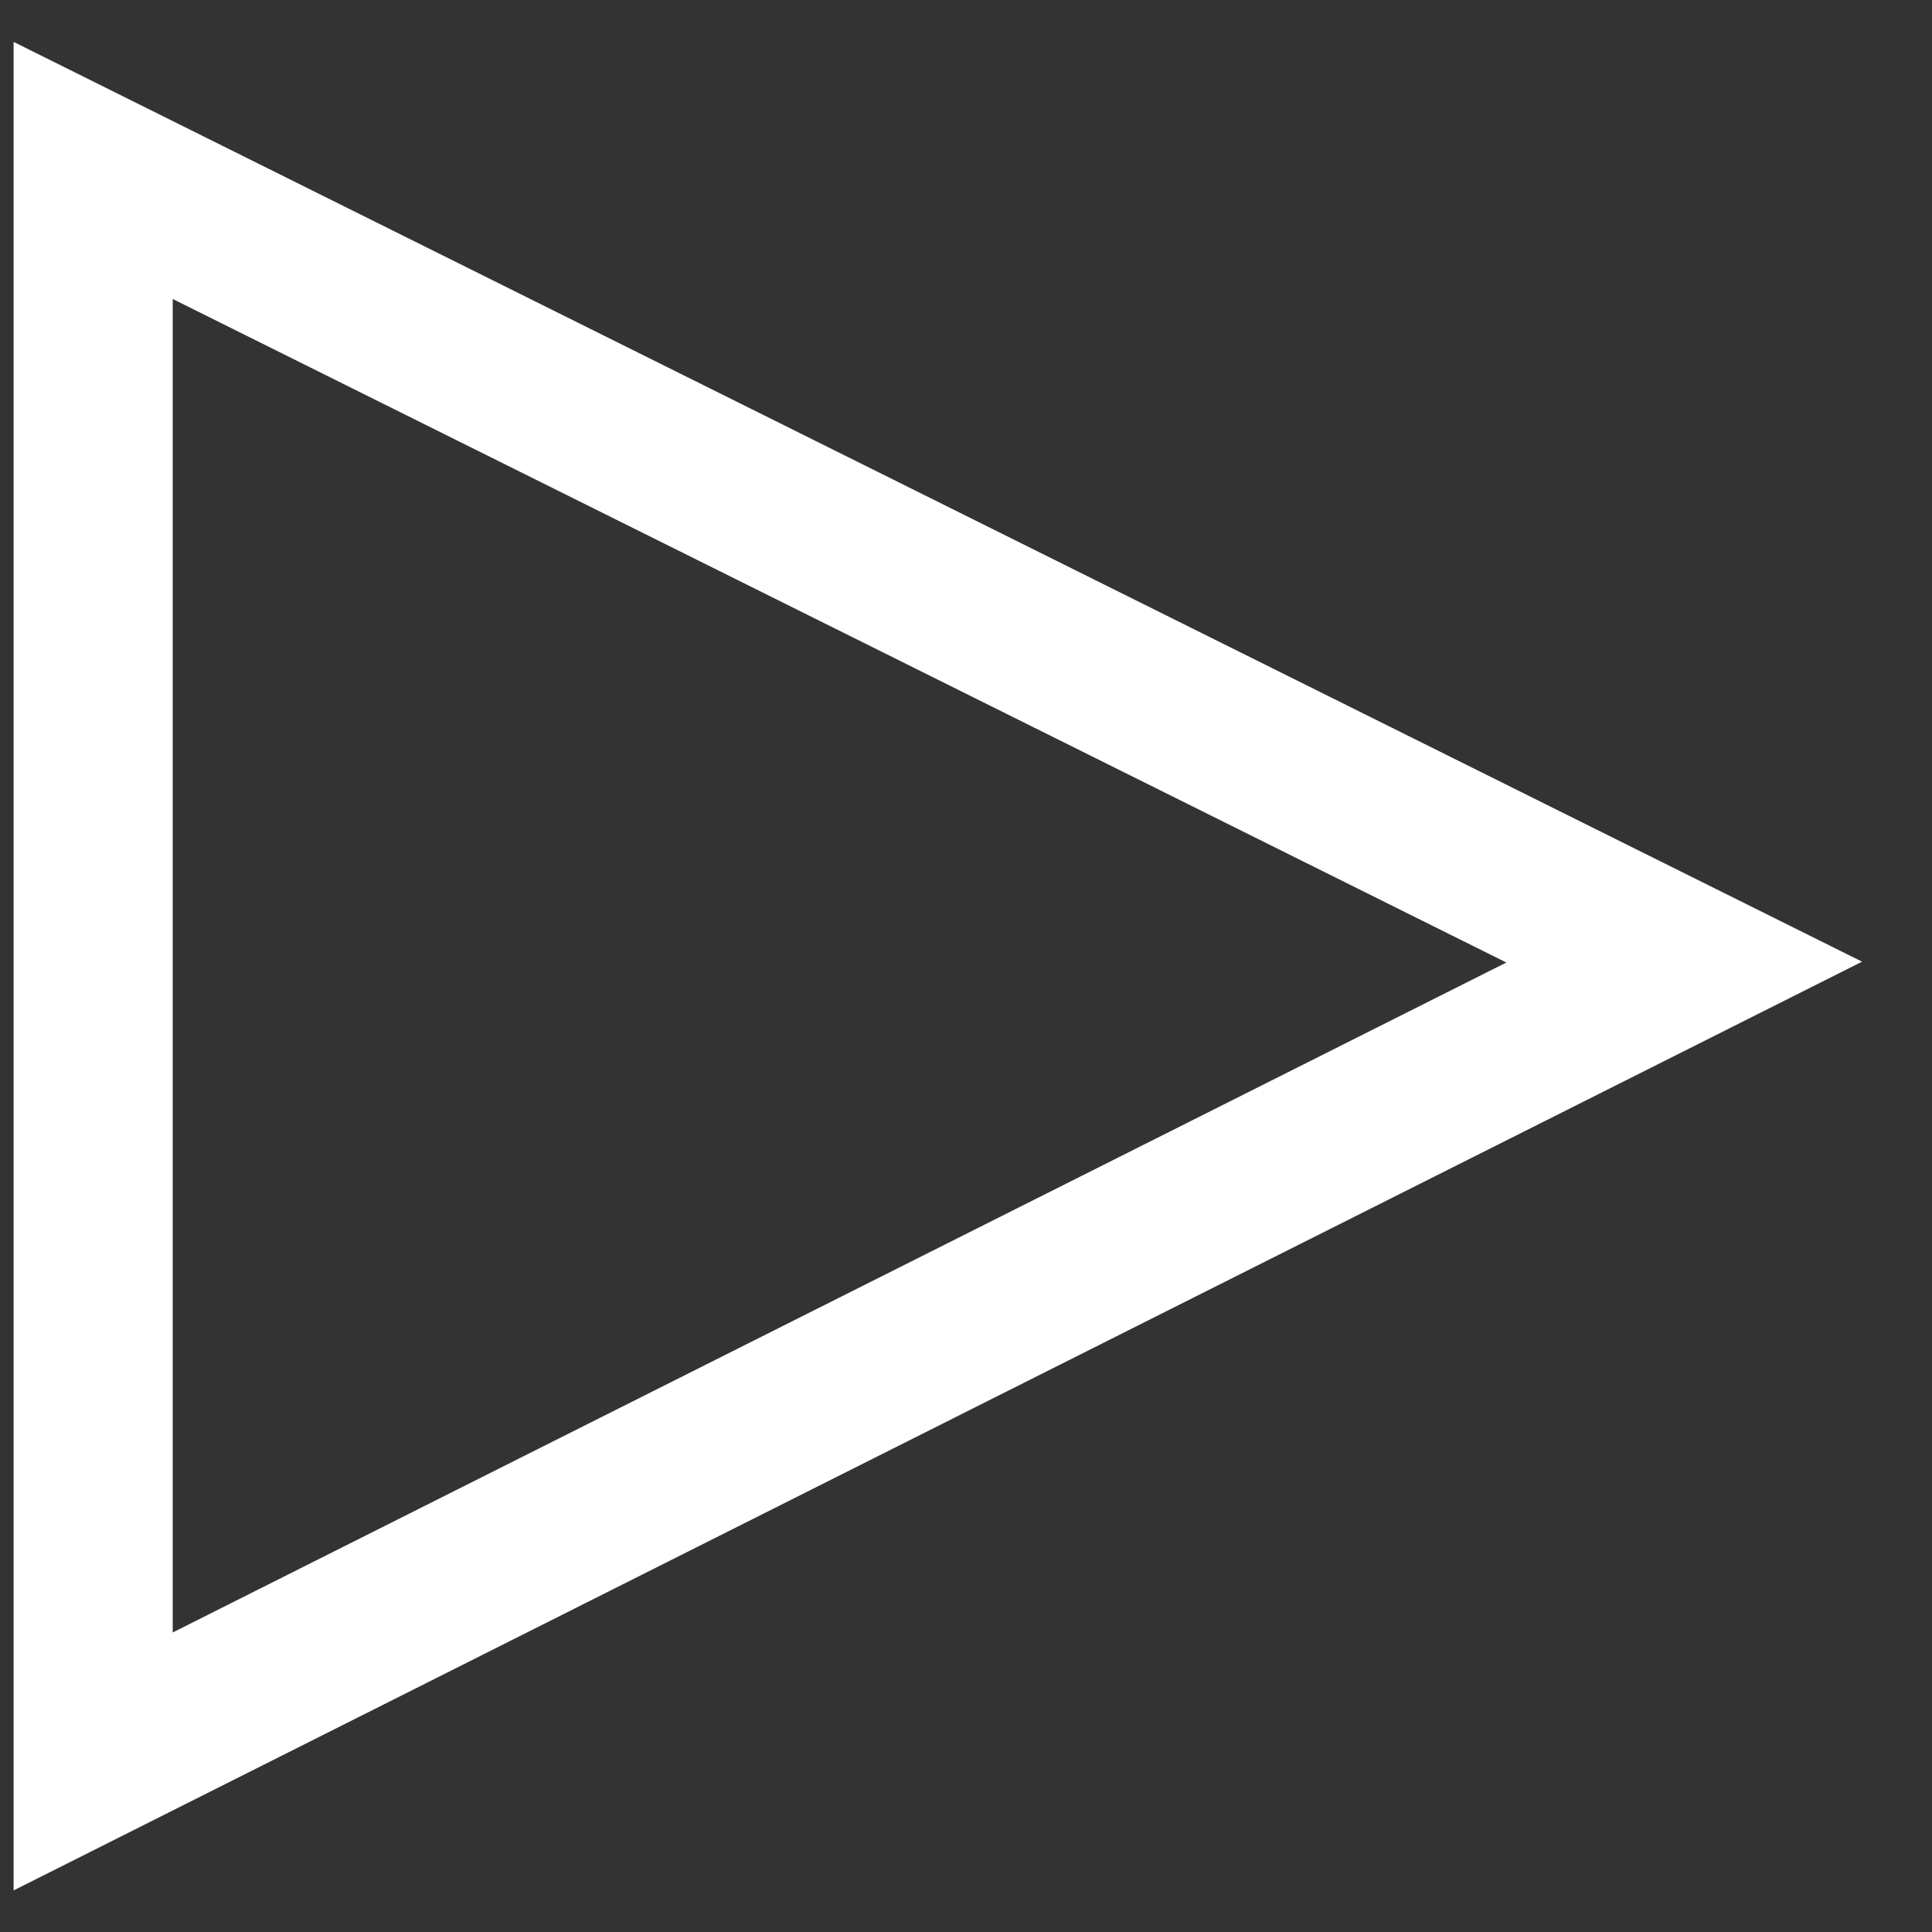 <svg width="25" height="25" viewBox="0 0 25 25" fill="none" xmlns="http://www.w3.org/2000/svg">
	<rect x="0" y="0" width="25" height="25" fill="#333333" stroke="none"/>
	<path d="M0.176 0.542V24.462L24.095 12.444L0.176 0.542V0.542ZM2.235 3.869L19.492 12.455L2.235 21.124V3.869Z" fill="white"/>
</svg>